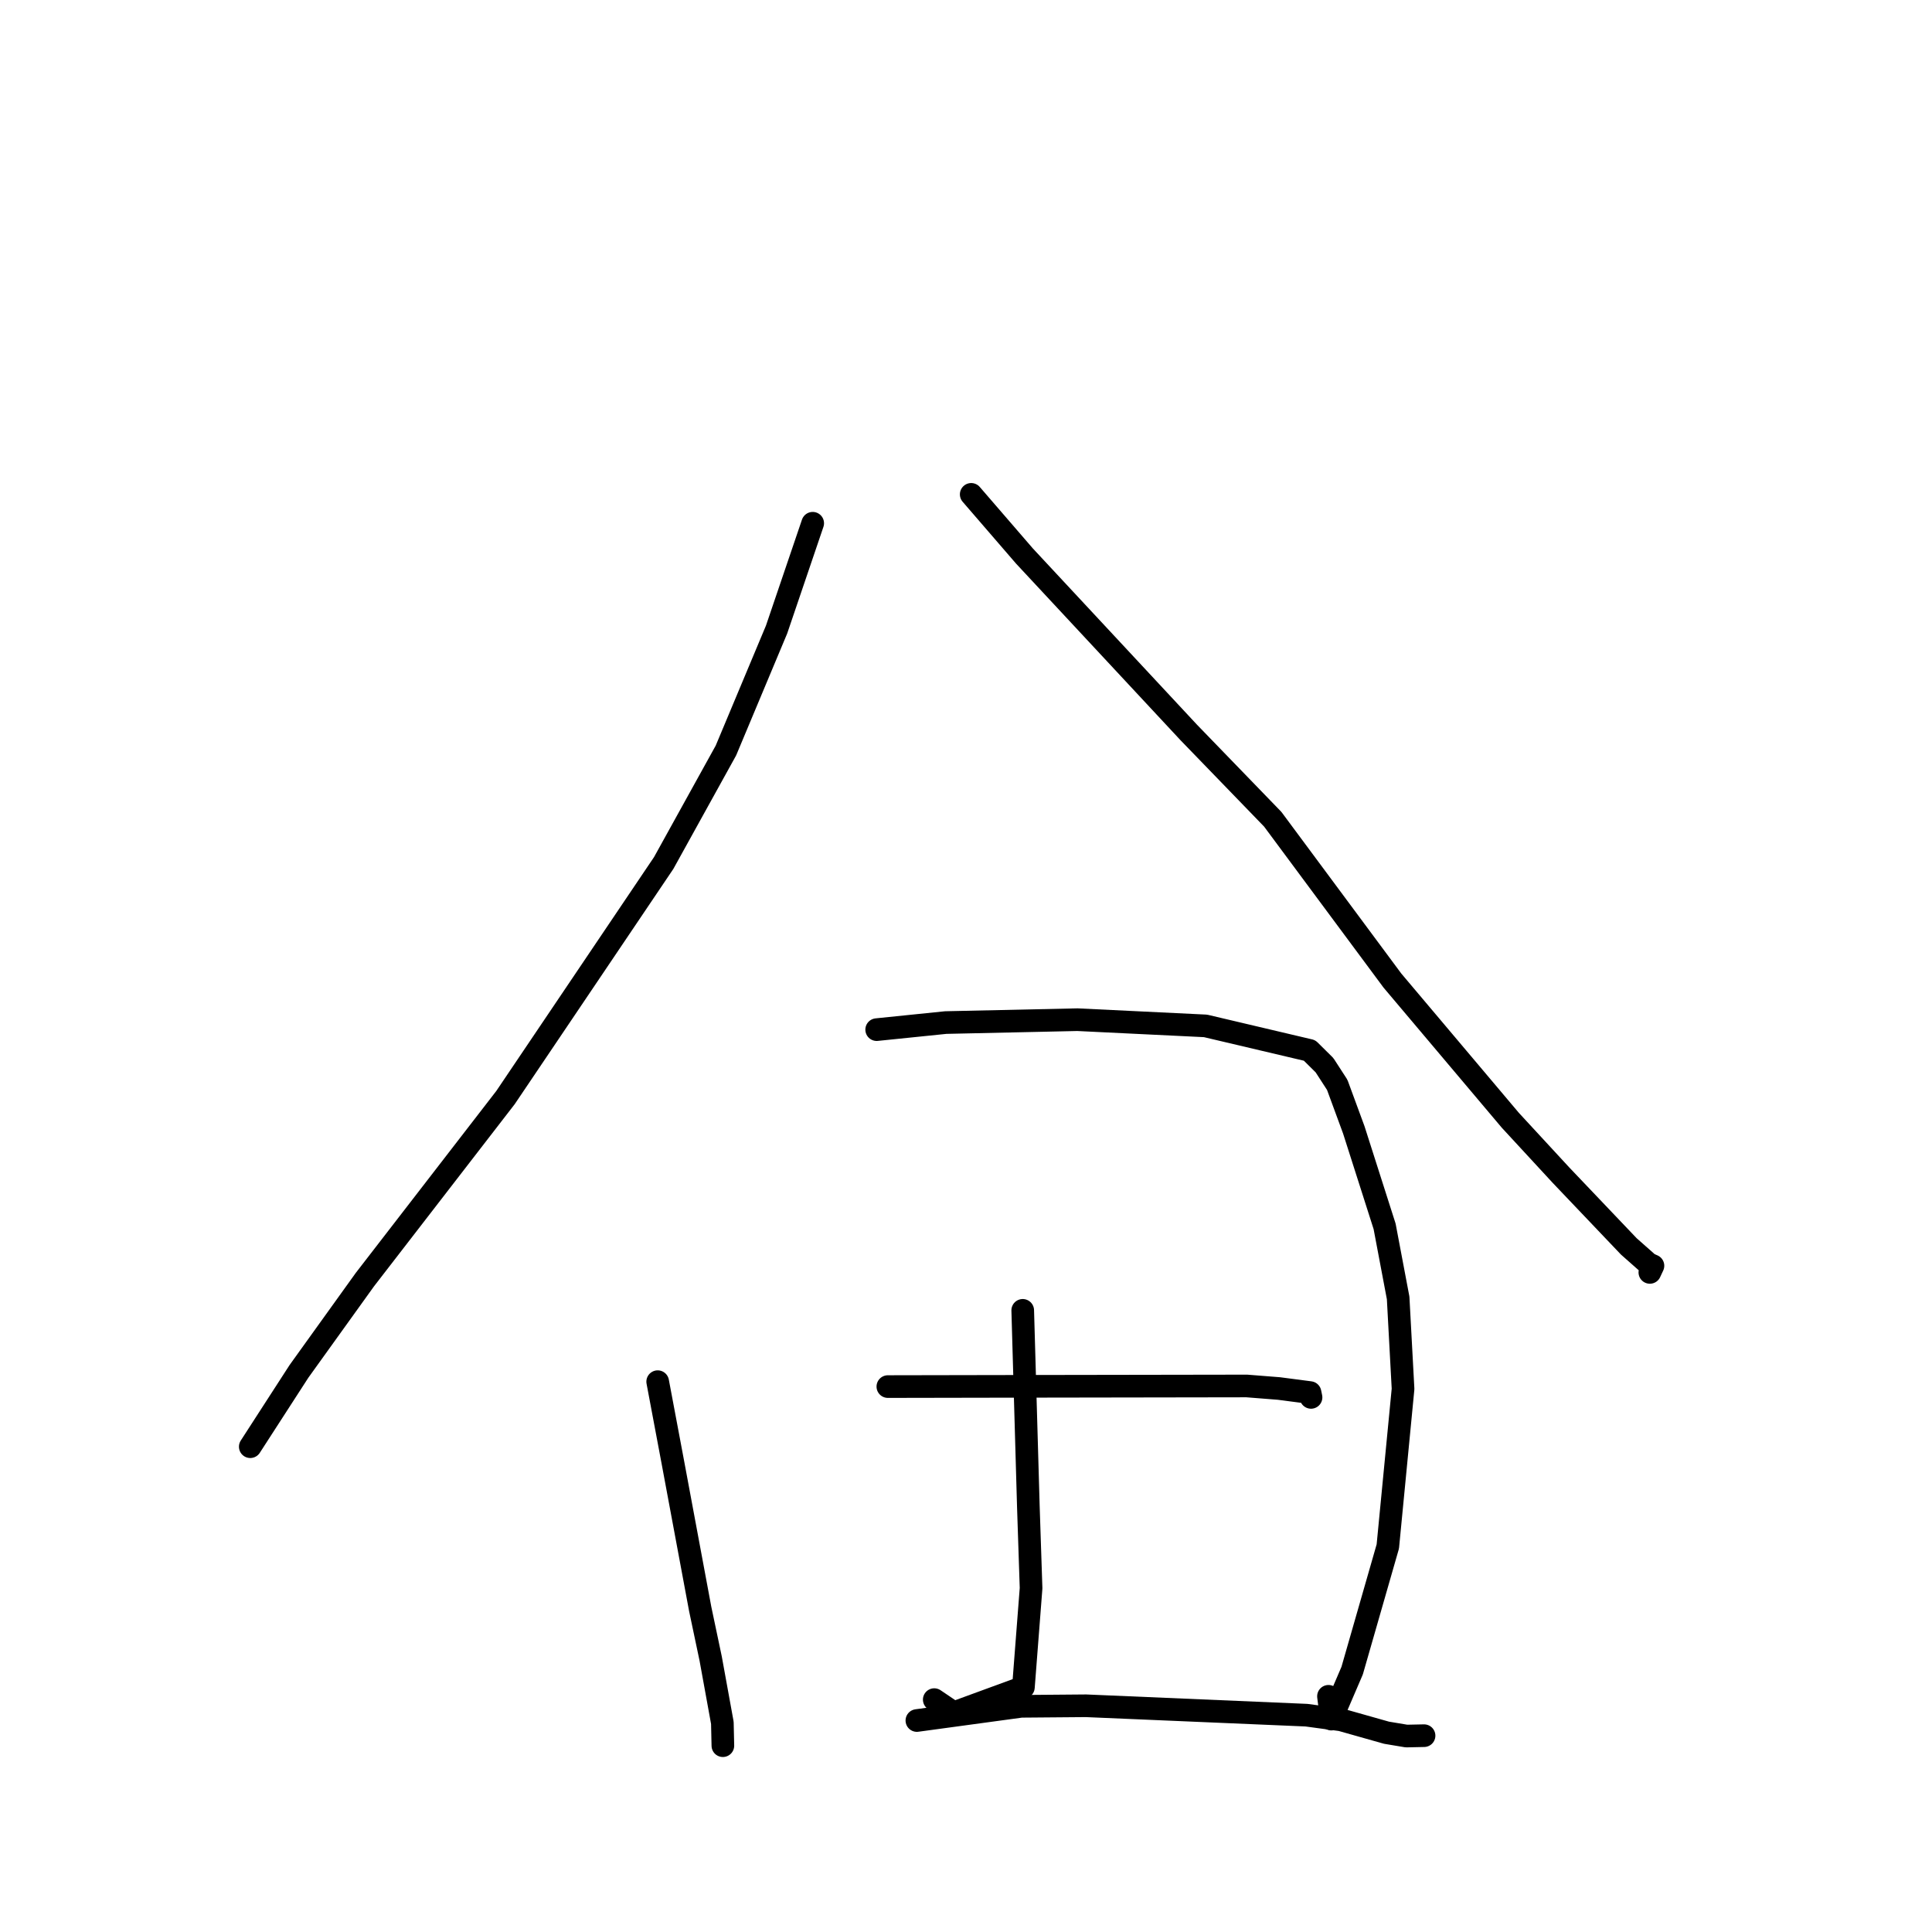 <?xml version="1.0" standalone="no"?>
    <svg width="256" height="256" xmlns="http://www.w3.org/2000/svg" version="1.1">
    <polyline stroke="black" stroke-width="3" stroke-linecap="round" fill="transparent" stroke-linejoin="round" points="107.687 69.333 102.899 83.421 96.19 99.443 87.94 114.356 66.978 145.439 48.346 169.56 39.615 181.713 33.749 190.787 33.162 191.695 " />
        <polyline stroke="black" stroke-width="3" stroke-linecap="round" fill="transparent" stroke-linejoin="round" points="128.69 65.506 135.749 73.679 157.524 97.064 168.647 108.556 184.504 129.932 200.128 148.445 206.837 155.712 215.827 165.155 218.43 167.456 219.025 167.719 218.642 168.539 218.614 168.6 " />
        <polyline stroke="black" stroke-width="3" stroke-linecap="round" fill="transparent" stroke-linejoin="round" points="87.147 183.078 89.118 193.551 92.78 213.194 94.17 219.786 95.717 228.288 95.778 231.038 95.784 231.313 " />
        <polyline stroke="black" stroke-width="3" stroke-linecap="round" fill="transparent" stroke-linejoin="round" points="116.164 136.432 125.316 135.495 142.766 135.113 159.736 135.936 173.525 139.186 175.502 141.142 177.19 143.749 179.385 149.715 183.468 162.499 185.261 171.981 185.911 184.033 183.893 204.91 179.167 221.367 176.409 227.79 176.03 224.769 " />
        <polyline stroke="black" stroke-width="3" stroke-linecap="round" fill="transparent" stroke-linejoin="round" points="135.517 173.628 136.262 199.608 136.622 210.442 135.607 223.572 126.378 226.954 123.793 225.208 " />
        <polyline stroke="black" stroke-width="3" stroke-linecap="round" fill="transparent" stroke-linejoin="round" points="117.645 183.729 130.052 183.706 138.272 183.691 165.201 183.648 169.46 183.984 173.587 184.523 173.71 185.118 173.719 185.162 " />
        <polyline stroke="black" stroke-width="3" stroke-linecap="round" fill="transparent" stroke-linejoin="round" points="121.491 227.978 135.312 226.095 143.897 226.024 173.111 227.27 177.698 227.891 183.721 229.594 186.365 230.035 188.506 229.99 188.695 229.986 " />
        </svg>